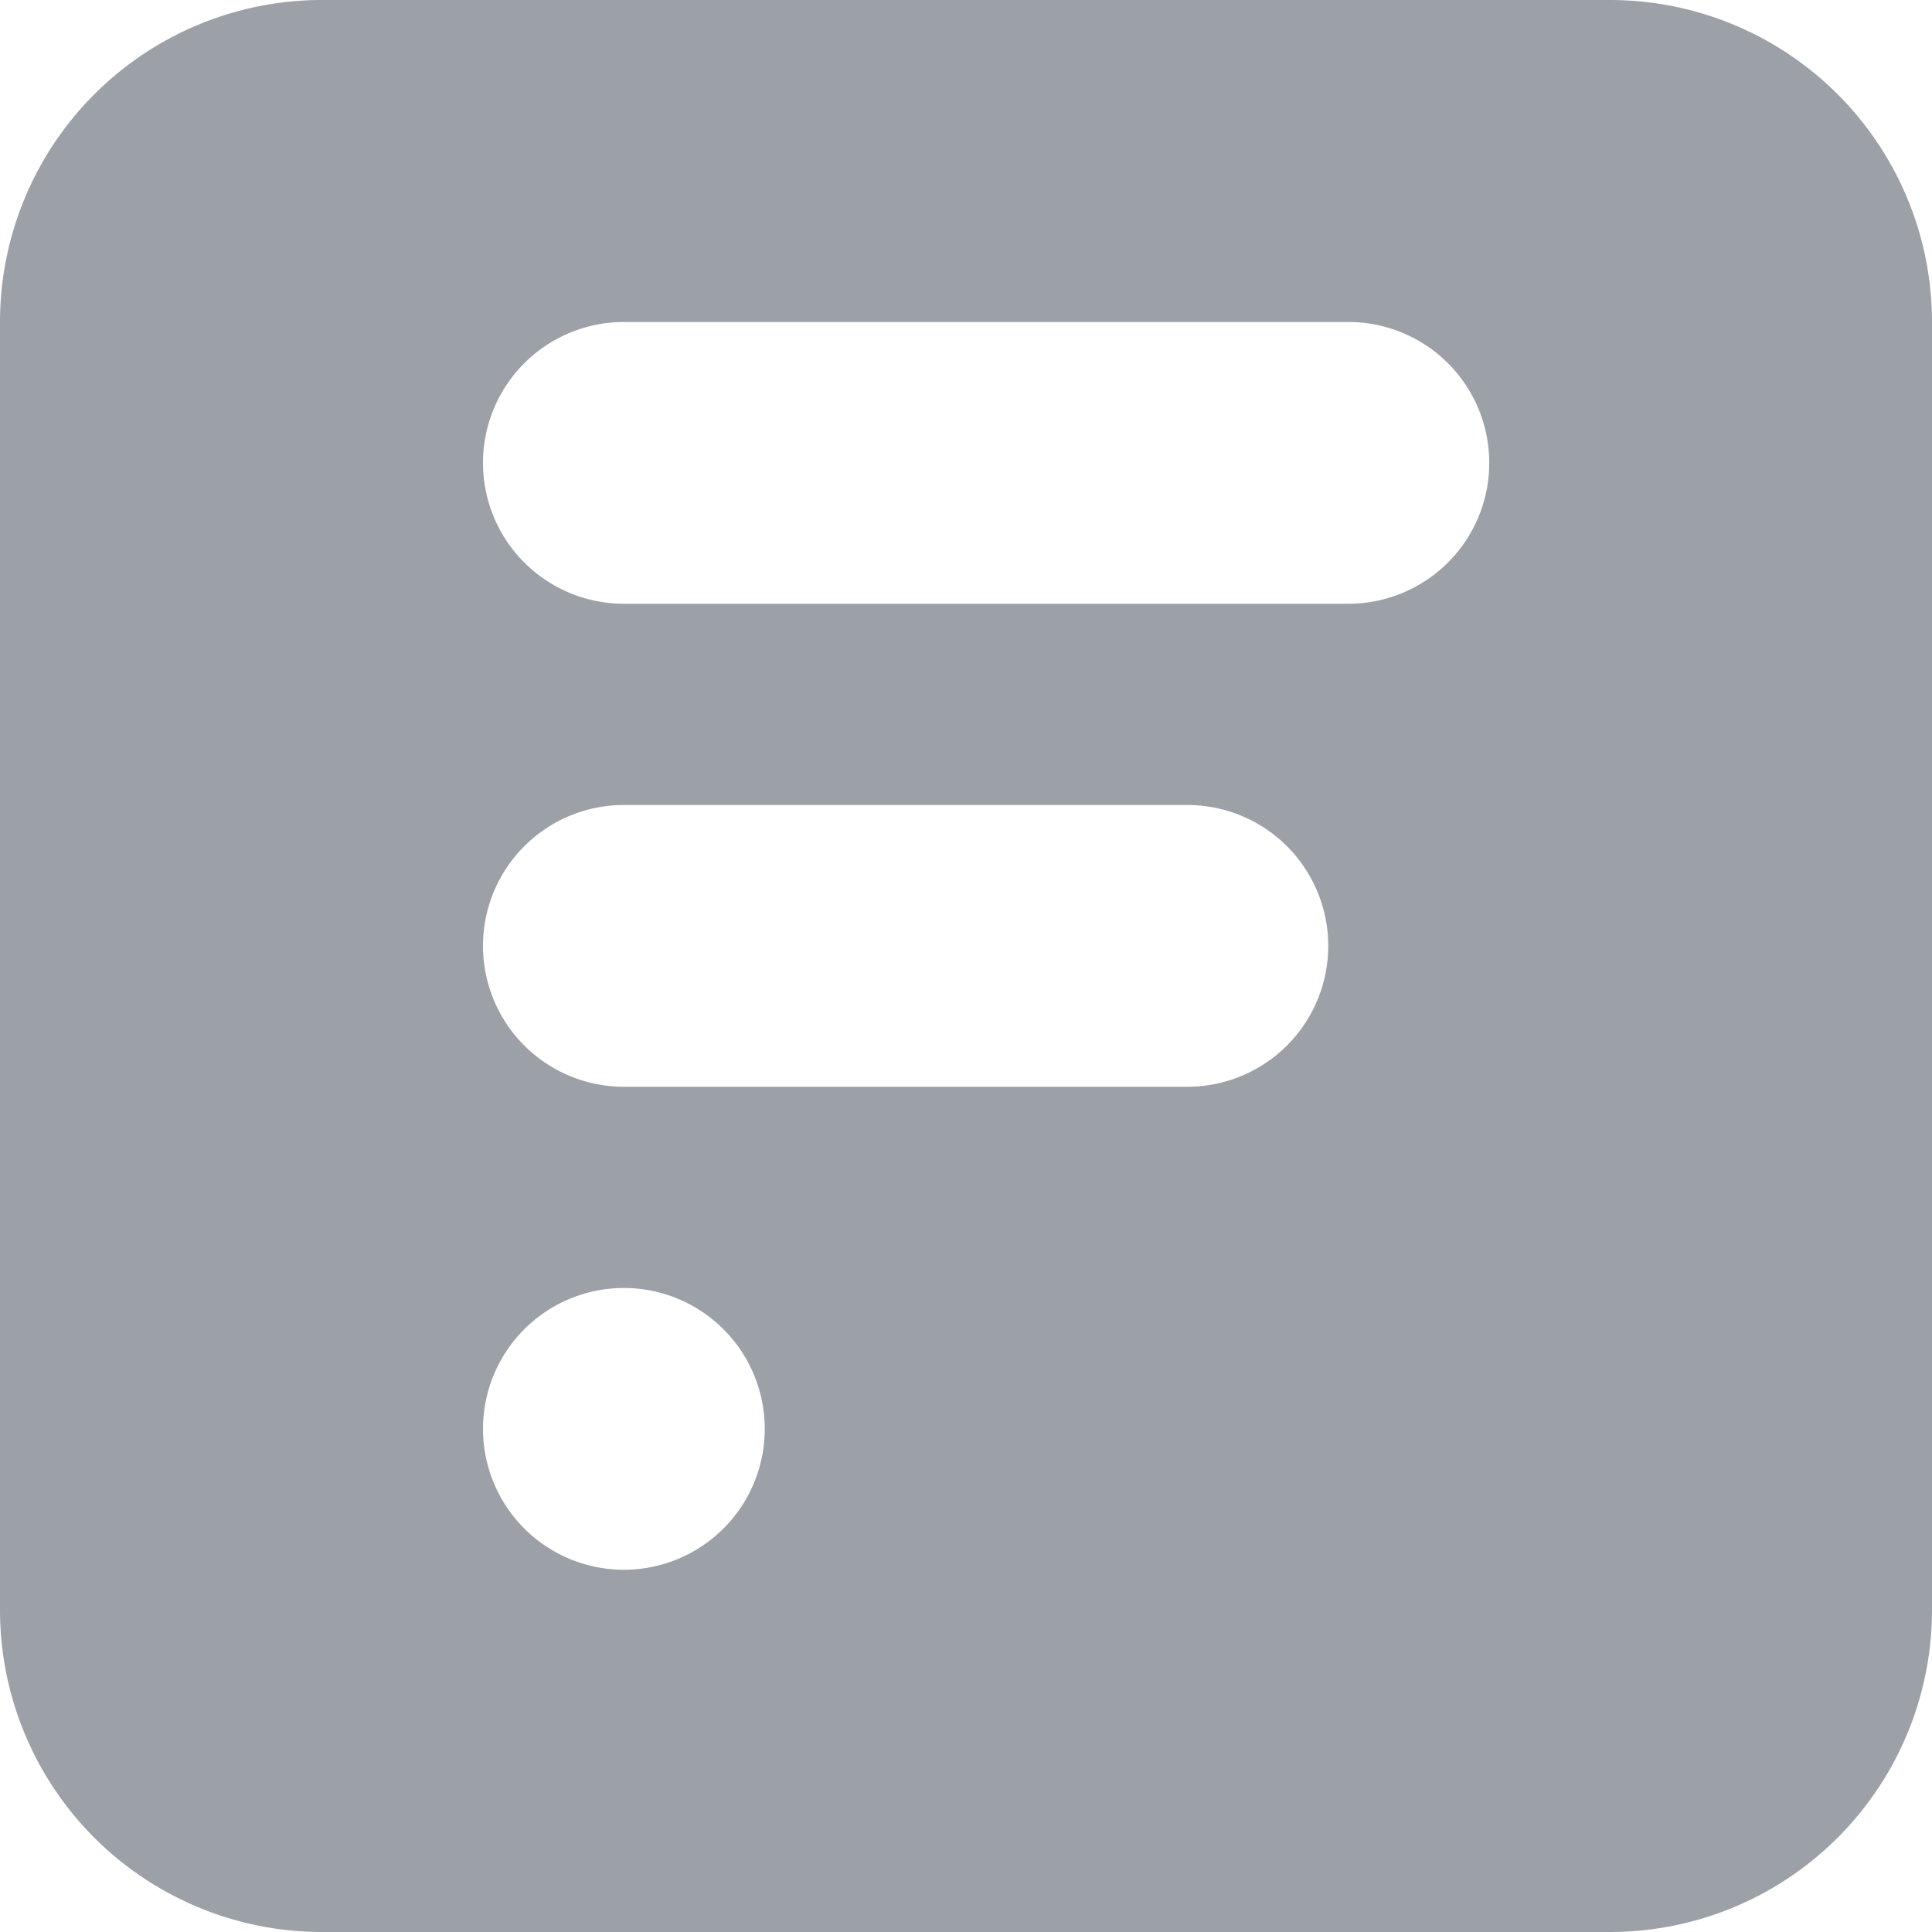 <svg xmlns="http://www.w3.org/2000/svg" width="24" height="24" viewBox="0 0 24 24" fill="none">
	<path fill-rule="evenodd" clip-rule="evenodd"
		  d="M4 0a4 4 0 0 0-4 4v16a4 4 0 0 0 4 4h16a4 4 0 0 0 4-4V4a4 4 0 0 0-4-4zm3.75 4a1.75 1.75 0 1 0 0 3.5h9a1.75 1.75 0 1 0 0-3.5zm0 6a1.75 1.75 0 1 0 0 3.5h7a1.75 1.75 0 1 0 0-3.5zM6 17.75a1.75 1.75 0 1 1 3.5 0 1.75 1.75 0 0 1-3.5 0"
		  fill="#9ca1a8"/>
</svg>

